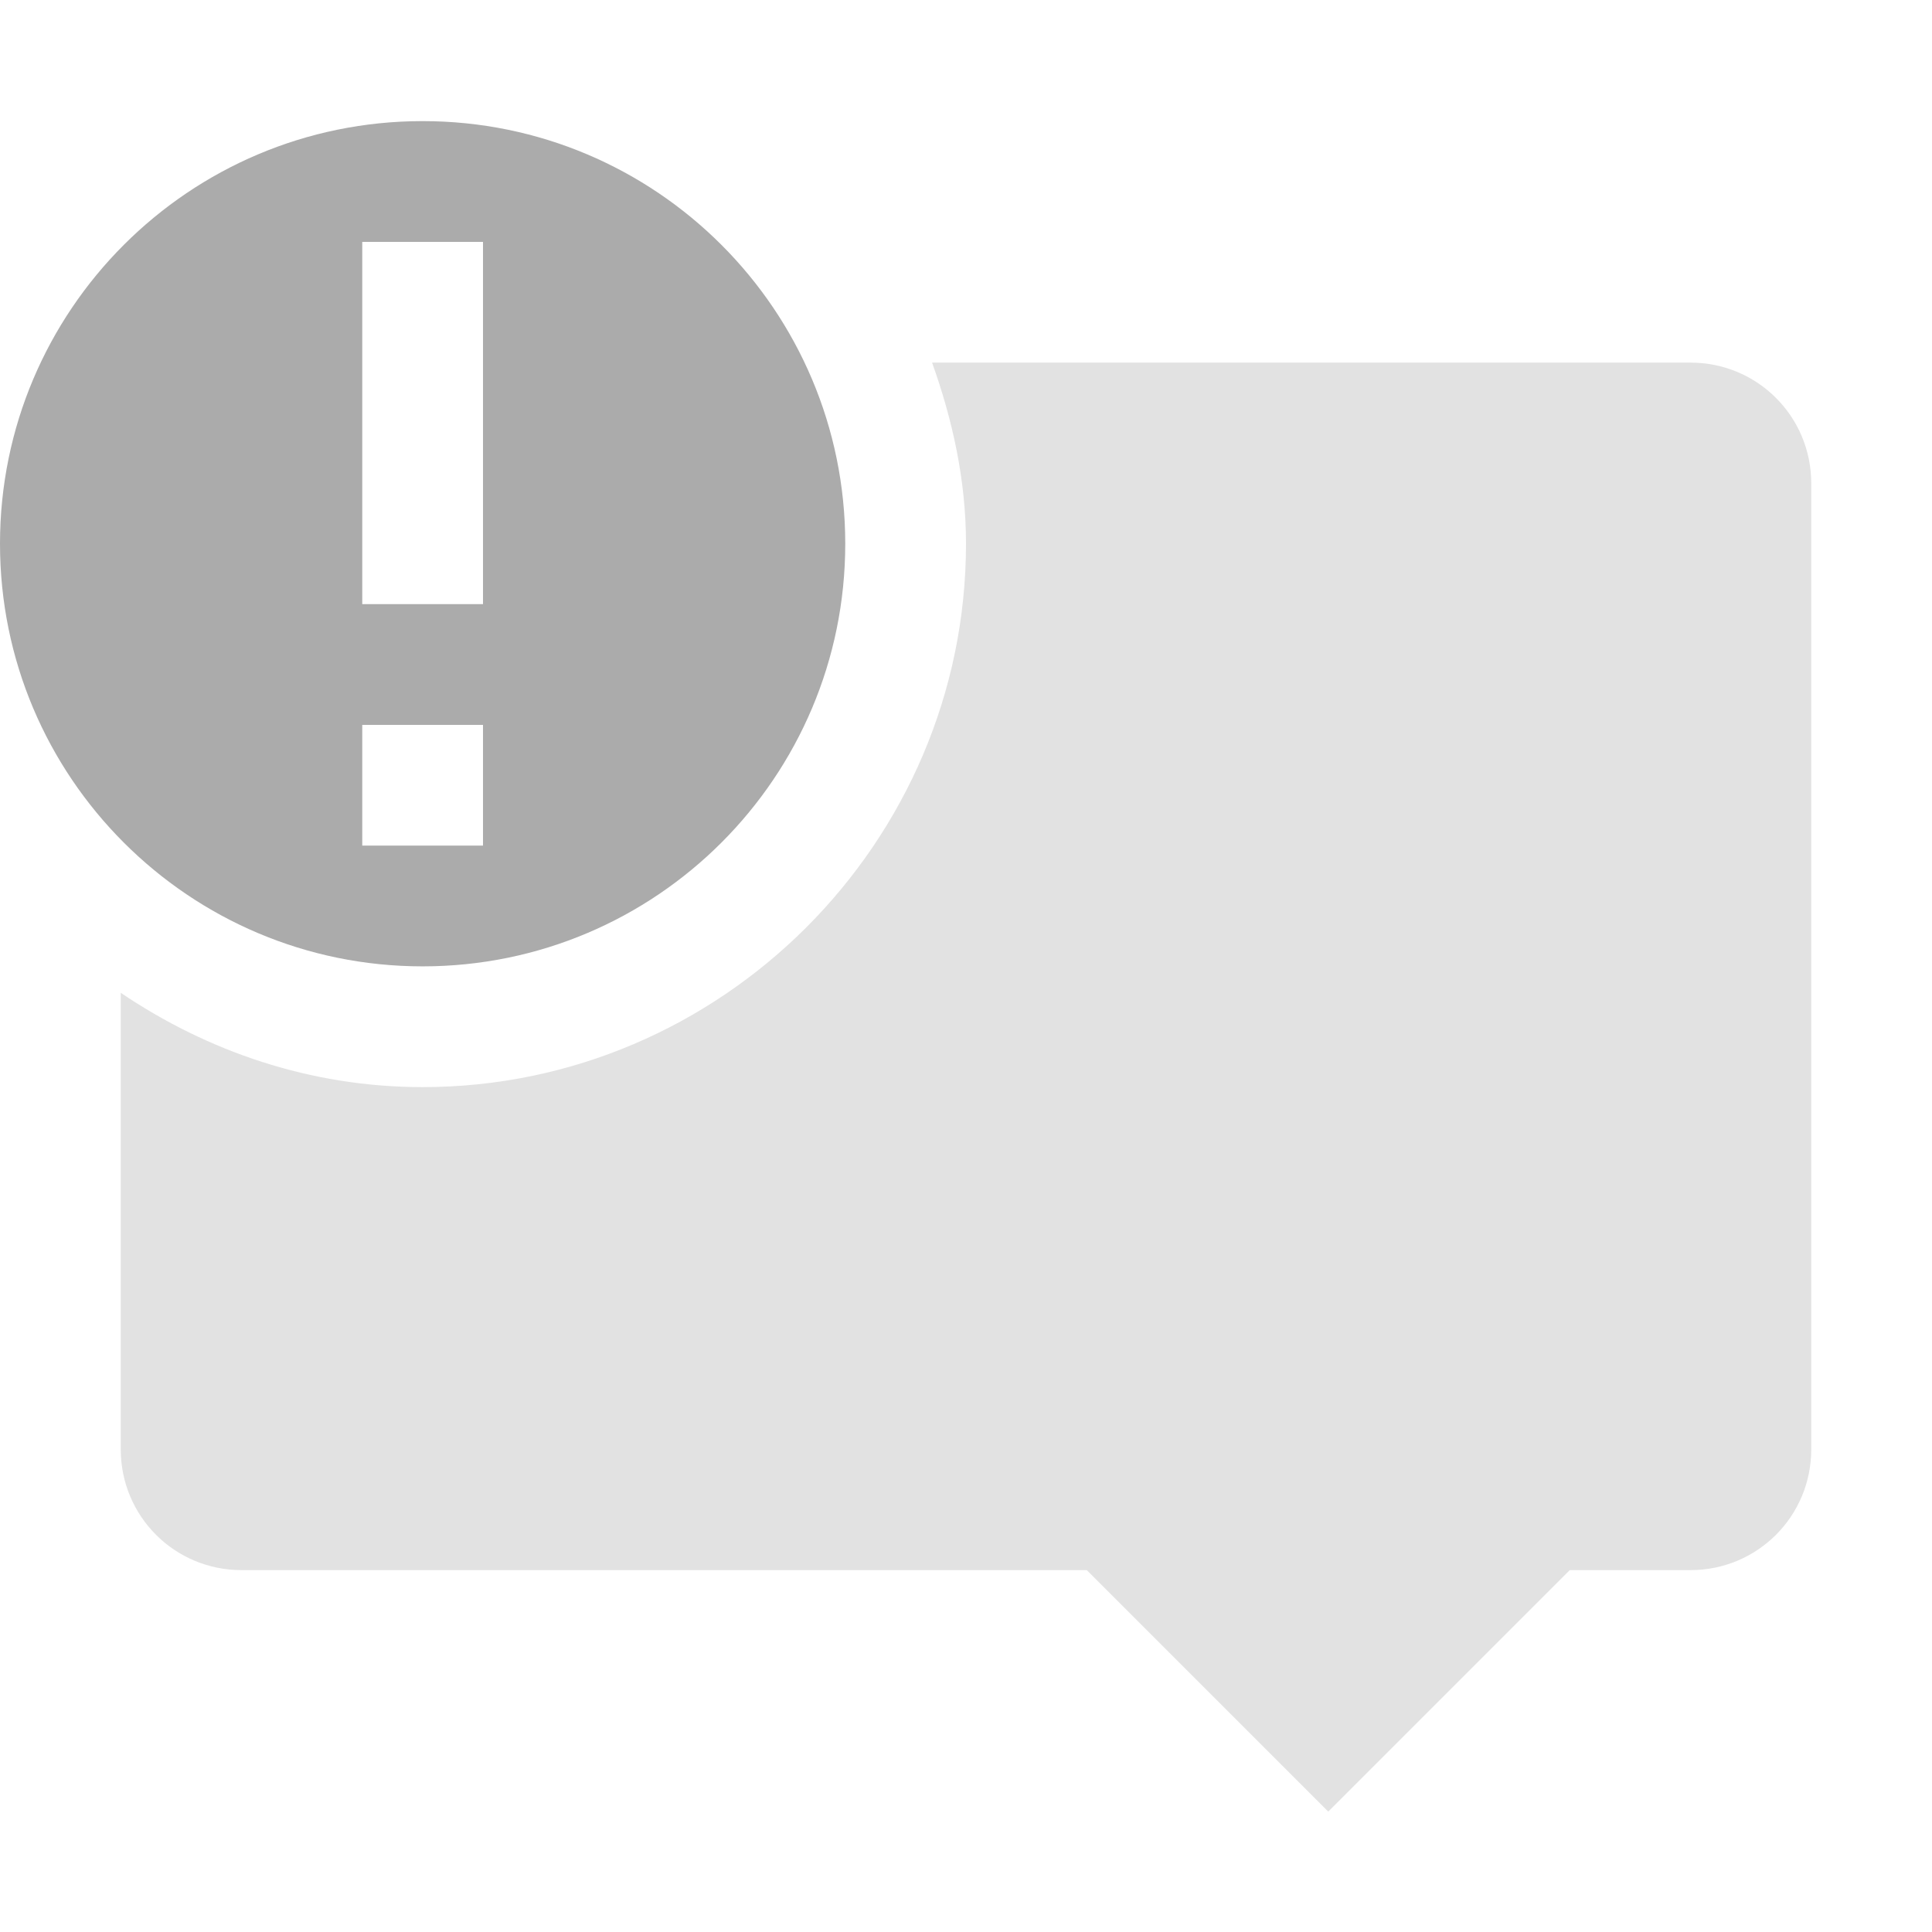 <?xml version='1.0' encoding='UTF-8' standalone='no'?>
<svg height="16" style="enable-background:new" version="1.1" width="16" xmlns="http://www.w3.org/2000/svg">
 <title>
  Paper Symbolic Icon Theme
 </title>
 <g transform="translate(-584,-507.997)">
  <path d="m 591.719,511 c 0.169,0.472 0.281,0.972 0.281,1.5 0,2.473 -2.027,4.5 -4.5,4.5 -0.928,0 -1.781,-0.295 -2.5,-0.781 L 585,520 c 0,0.554 0.446,1 1,1 l 7,0 2,2 2,-2 1,0 c 0.554,0 1,-0.446 1,-1 l 0,-8 c 0,-0.554 -0.446,-1 -1,-1 z" style="opacity:0.35;fill:#ababab;fill-opacity:1;"/>
  <path d="m 587.5,509 c -1.933,0 -3.5,1.567 -3.5,3.5 0,1.933 1.567,3.5 3.5,3.5 1.933,0 3.5,-1.567 3.5,-3.5 0,-1.933 -1.567,-3.5 -3.5,-3.5 z m -0.5,1 1,0 0,3 -1,0 z m 0,4 1,0 0,1 -1,0 z" style="fill:#ababab;fill-opacity:1;"/>
 </g>
</svg>
